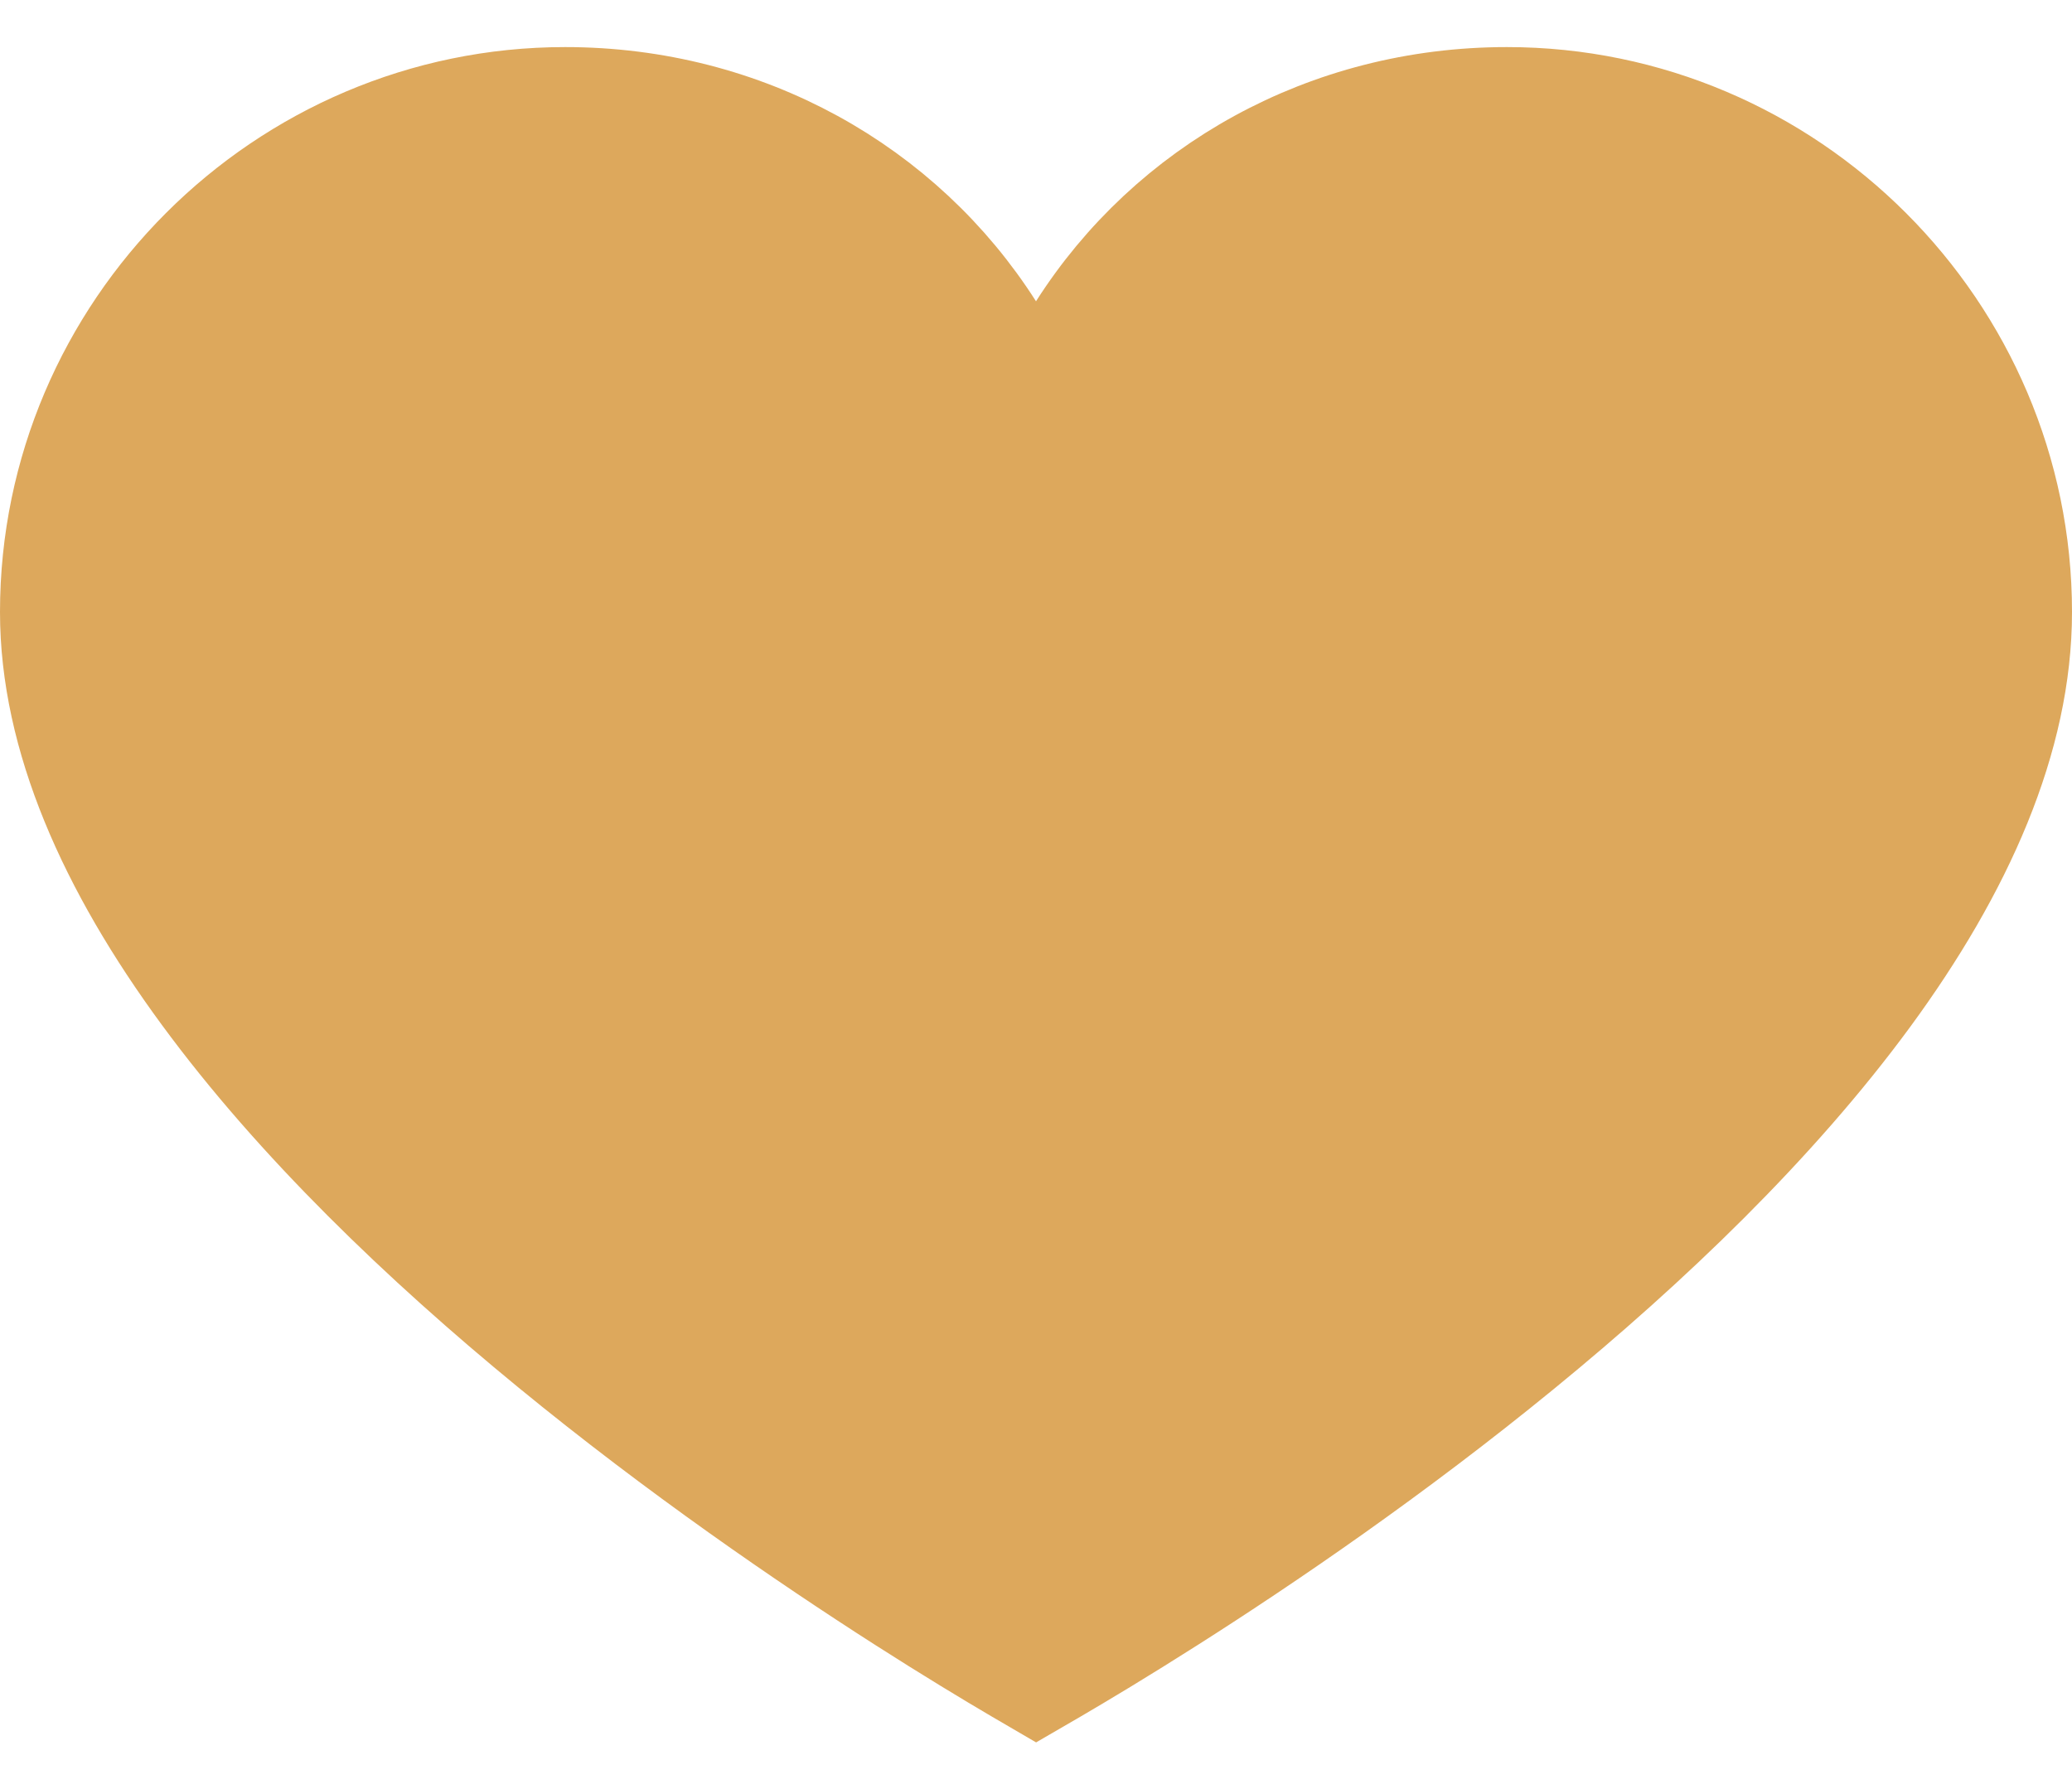 <svg class="favourite heart-fill" fill="#DDA85C"  width="22" height="19" viewBox="0 0 22 19"  xmlns="http://www.w3.org/2000/svg">
<path  d="M10.578 3.468L11 4.131L11.422 3.468C12.38 1.963 14.07 1 16 1C19.024 1 21.5 3.476 21.5 6.5C21.5 7.85 20.879 9.246 19.878 10.611C18.881 11.97 17.541 13.252 16.183 14.363C14.828 15.472 13.471 16.398 12.45 17.047C11.941 17.371 11.516 17.626 11.22 17.799C11.137 17.848 11.063 17.89 11.001 17.926C10.939 17.89 10.865 17.847 10.781 17.797C10.485 17.623 10.06 17.367 9.551 17.041C8.53 16.387 7.173 15.457 5.817 14.345C4.459 13.231 3.119 11.947 2.122 10.589C1.12 9.226 0.5 7.836 0.5 6.5C0.5 3.476 2.976 1 6 1C7.93 1 9.62 1.963 10.578 3.468Z" stroke="#DDA85C" class="heart-stroke"/>
</svg>
